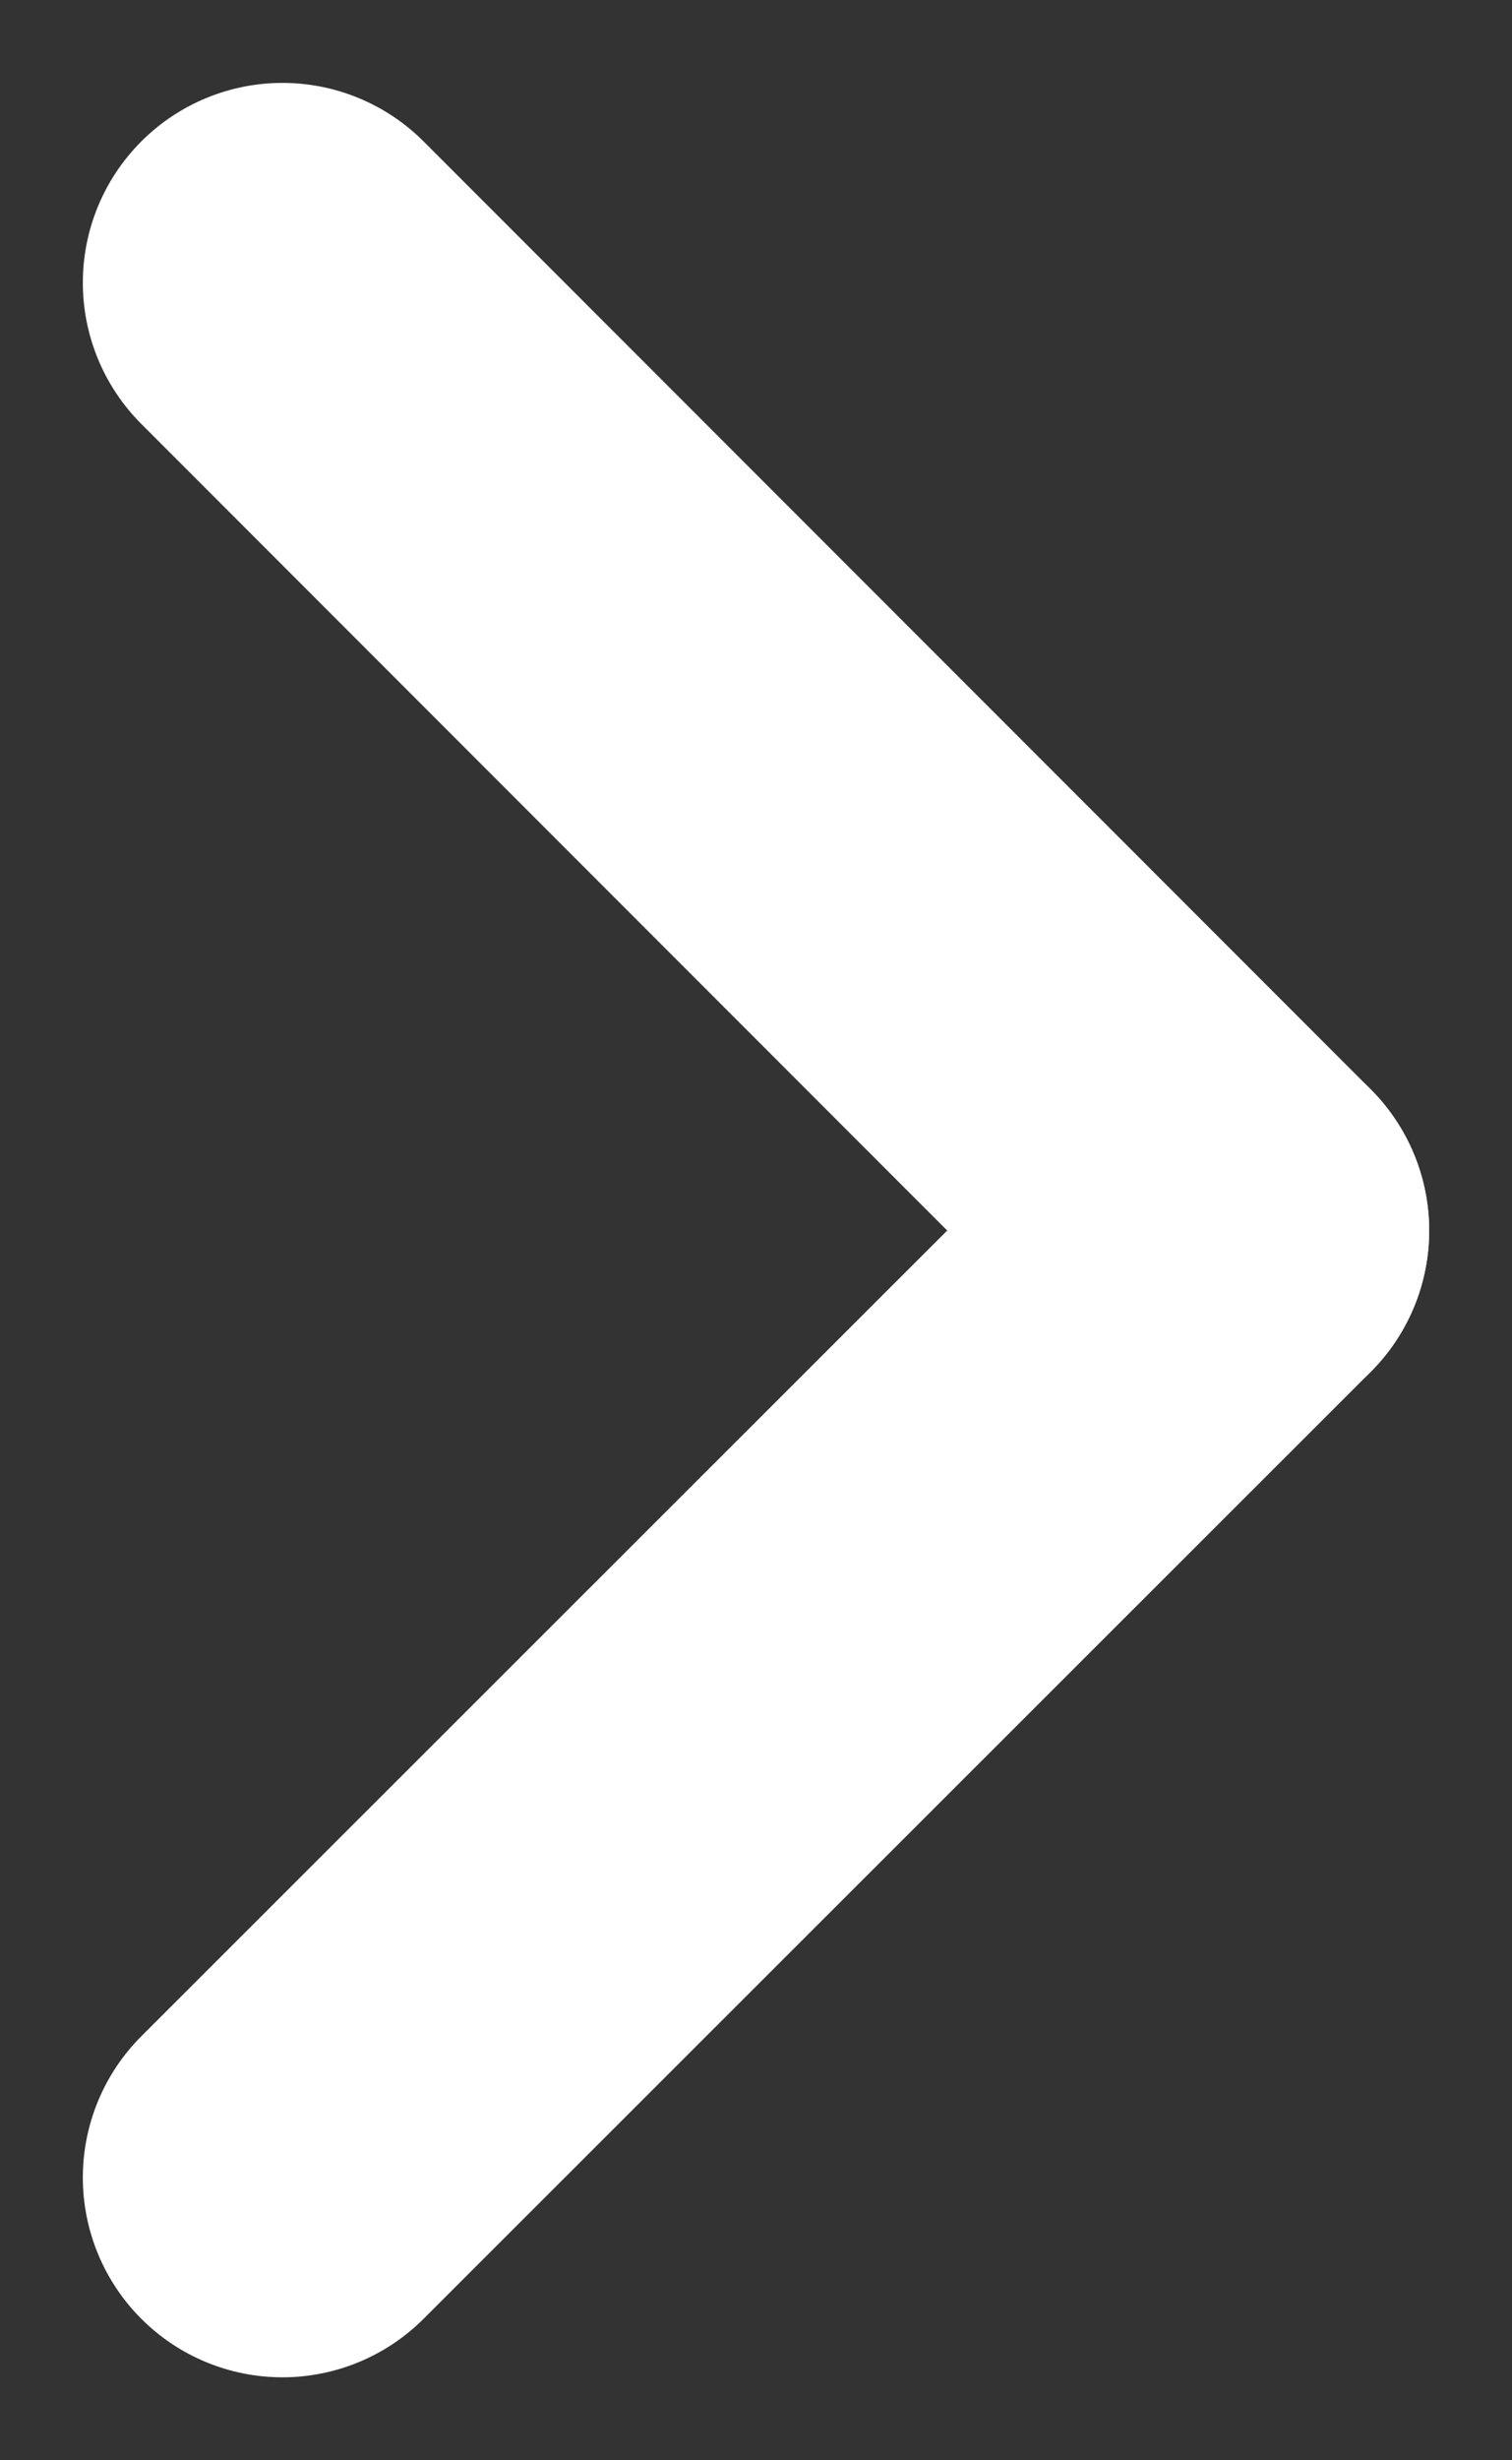 <?xml version="1.0" encoding="UTF-8"?>
<svg id="Layer_1" data-name="Layer 1" xmlns="http://www.w3.org/2000/svg" viewBox="0 0 15.15 24.63">
  <rect x="0" y="0" width="15.15" height="24.63" fill="#333333" stroke="none"/>
  <defs>
    <style>
      .cls-1 {
        fill: none;
        stroke: #fff;
        stroke-linecap: round;
        stroke-miterlimit: 4;
        stroke-width: 4px;
      }
    </style>
  </defs>
  <g id="white_chevron_desktop" data-name="white chevron desktop">
    <line id="Line_1" data-name="Line 1" class="cls-1" x1="2.83" y1="21.8" x2="12.32" y2="12.32"/>
    <line id="Line_2" data-name="Line 2" class="cls-1" x1="2.83" y1="2.83" x2="12.32" y2="12.32"/>
  </g>
</svg>